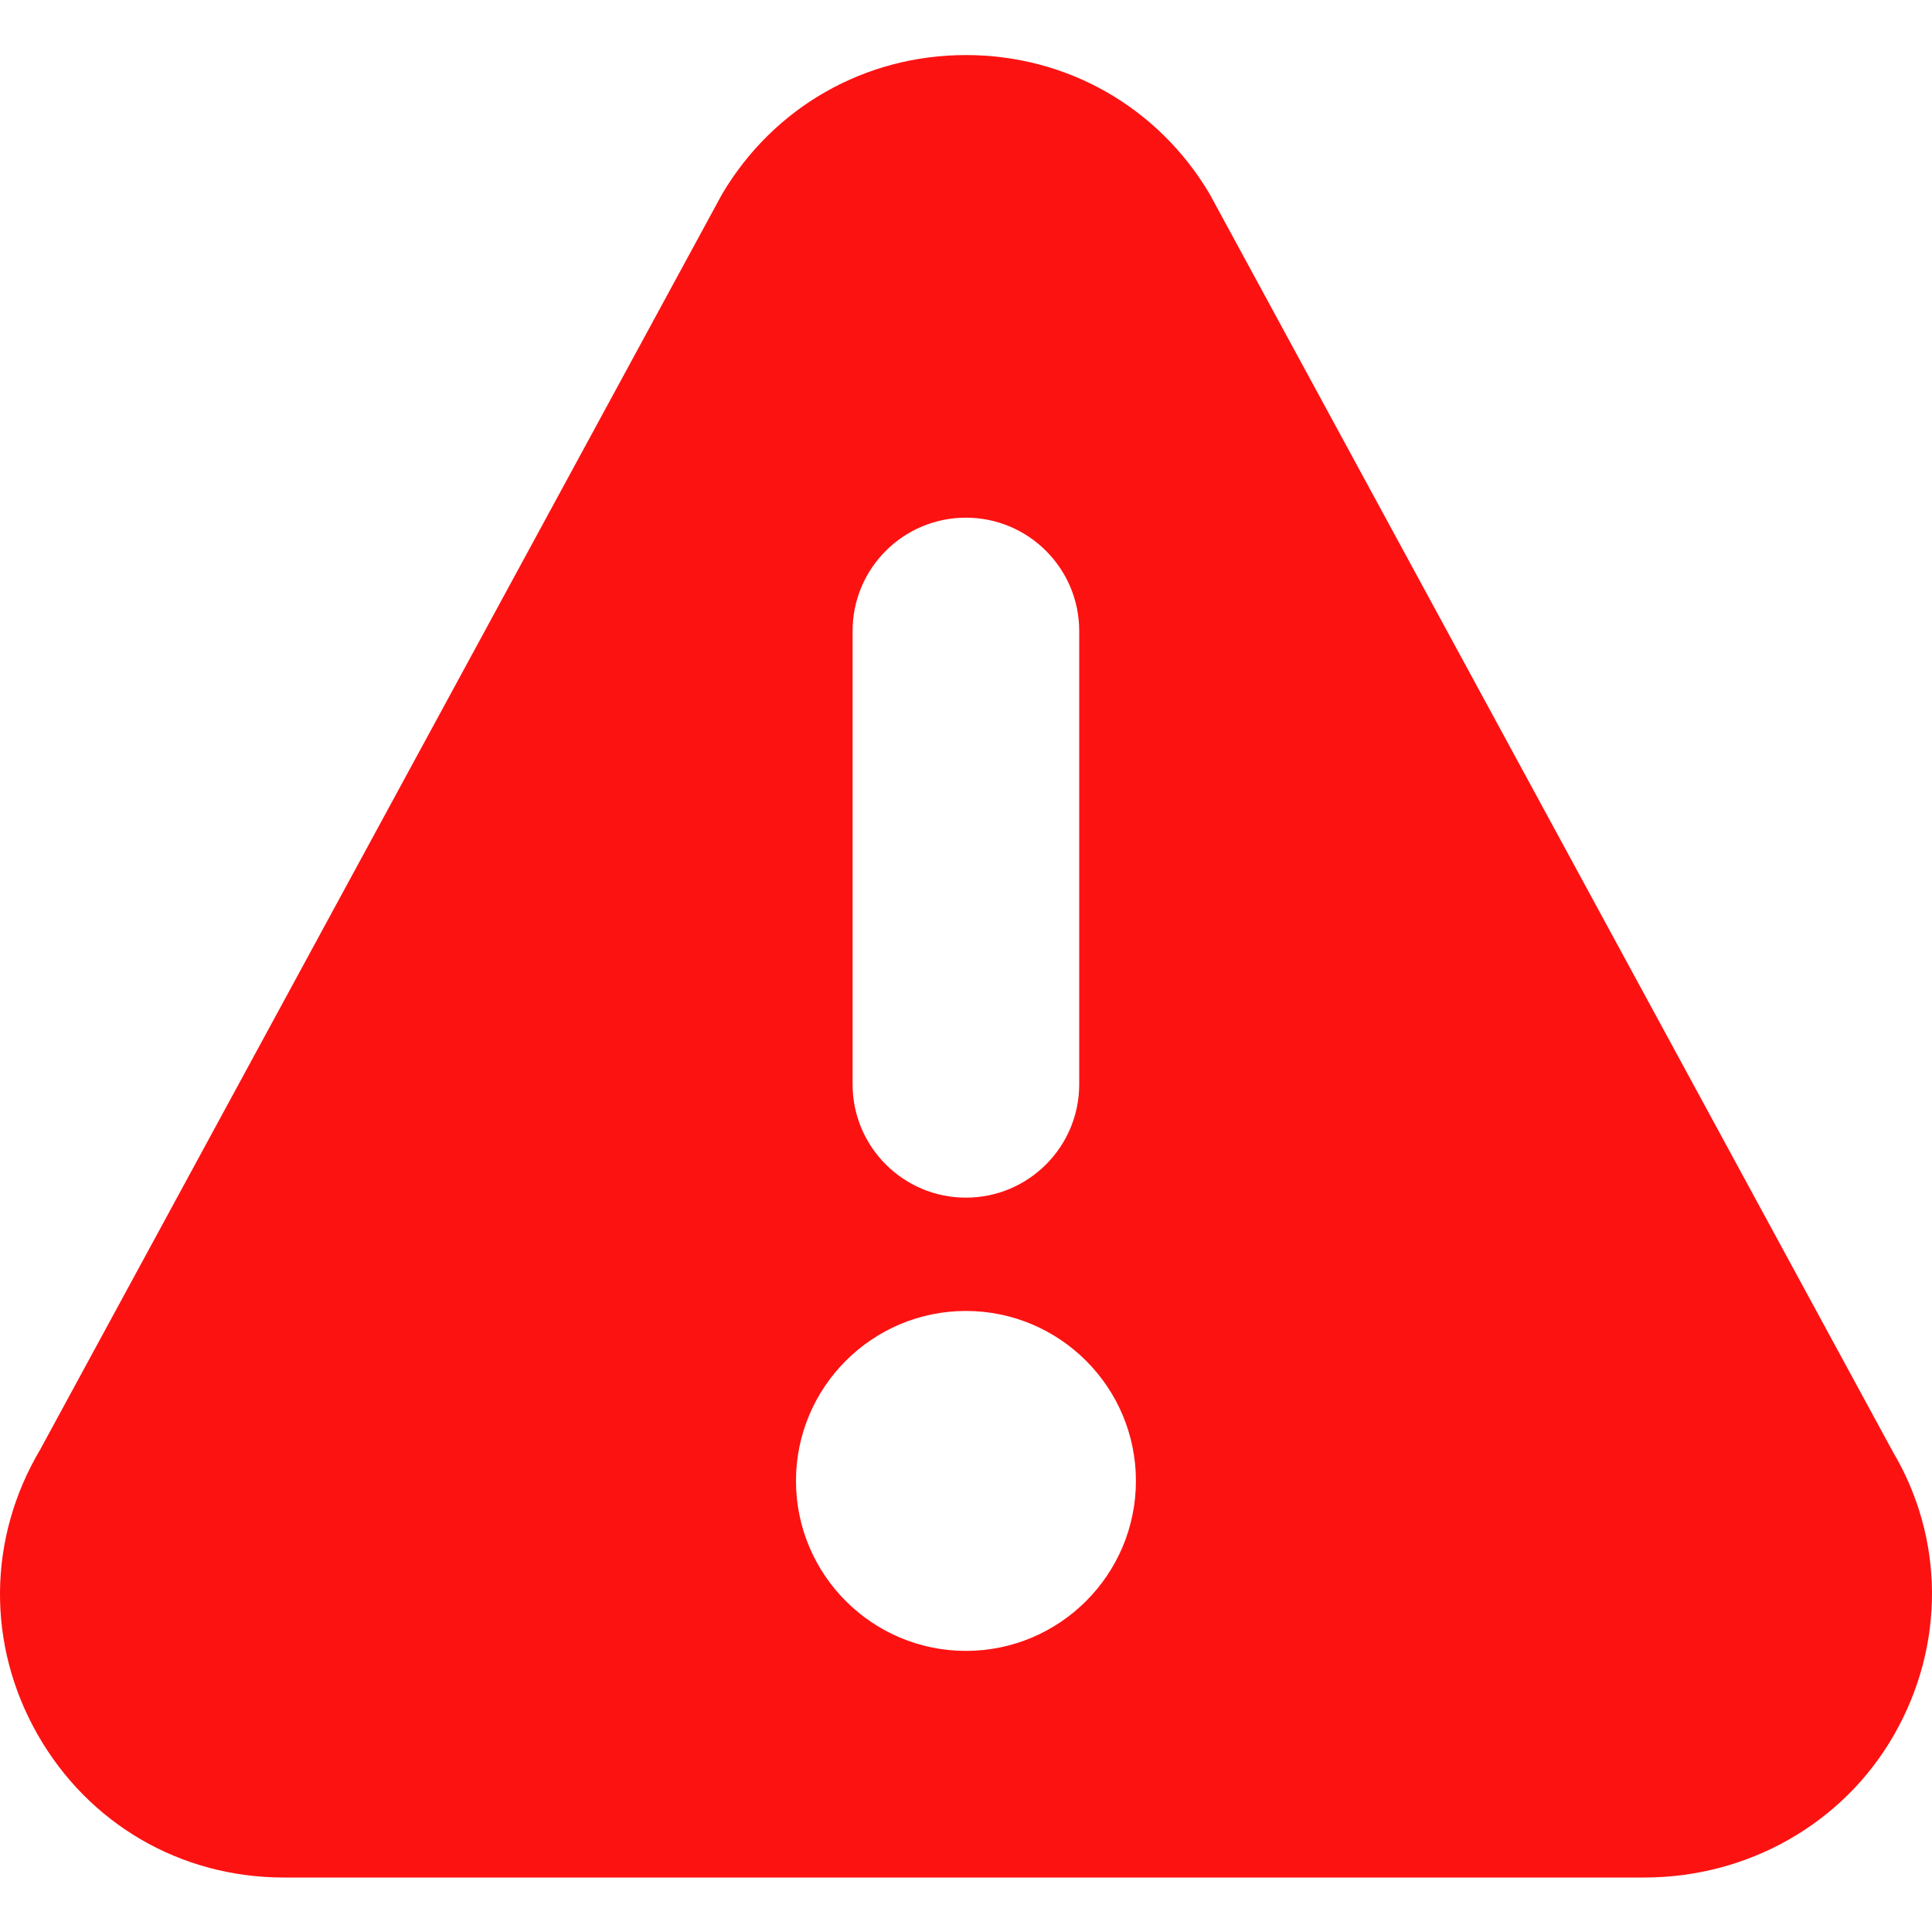 <svg width="20" height="20" viewBox="0 0 20 20" fill="none" xmlns="http://www.w3.org/2000/svg">
<path d="M19.594 15.027L12.521 2.006C11.987 1.107 11.044 0.57 9.999 0.57C8.954 0.57 8.011 1.107 7.477 2.006C7.473 2.013 7.47 2.019 7.466 2.026L0.416 15.006C-0.129 15.924 -0.139 17.026 0.388 17.954C0.917 18.882 1.87 19.436 2.938 19.436H17.022C18.09 19.436 19.081 18.882 19.61 17.954C20.138 17.026 20.127 15.924 19.594 15.027ZM8.826 6.532C8.826 5.884 9.351 5.359 9.999 5.359C10.647 5.359 11.172 5.885 11.172 6.532V11.225C11.172 11.872 10.647 12.398 9.999 12.398C9.351 12.398 8.826 11.872 8.826 11.225V6.532ZM9.999 17.09C9.029 17.09 8.24 16.301 8.24 15.33C8.24 14.36 9.029 13.571 9.999 13.571C10.97 13.571 11.759 14.36 11.759 15.33C11.759 16.301 10.97 17.09 9.999 17.09Z" fill="#FD1212"/>
</svg>
